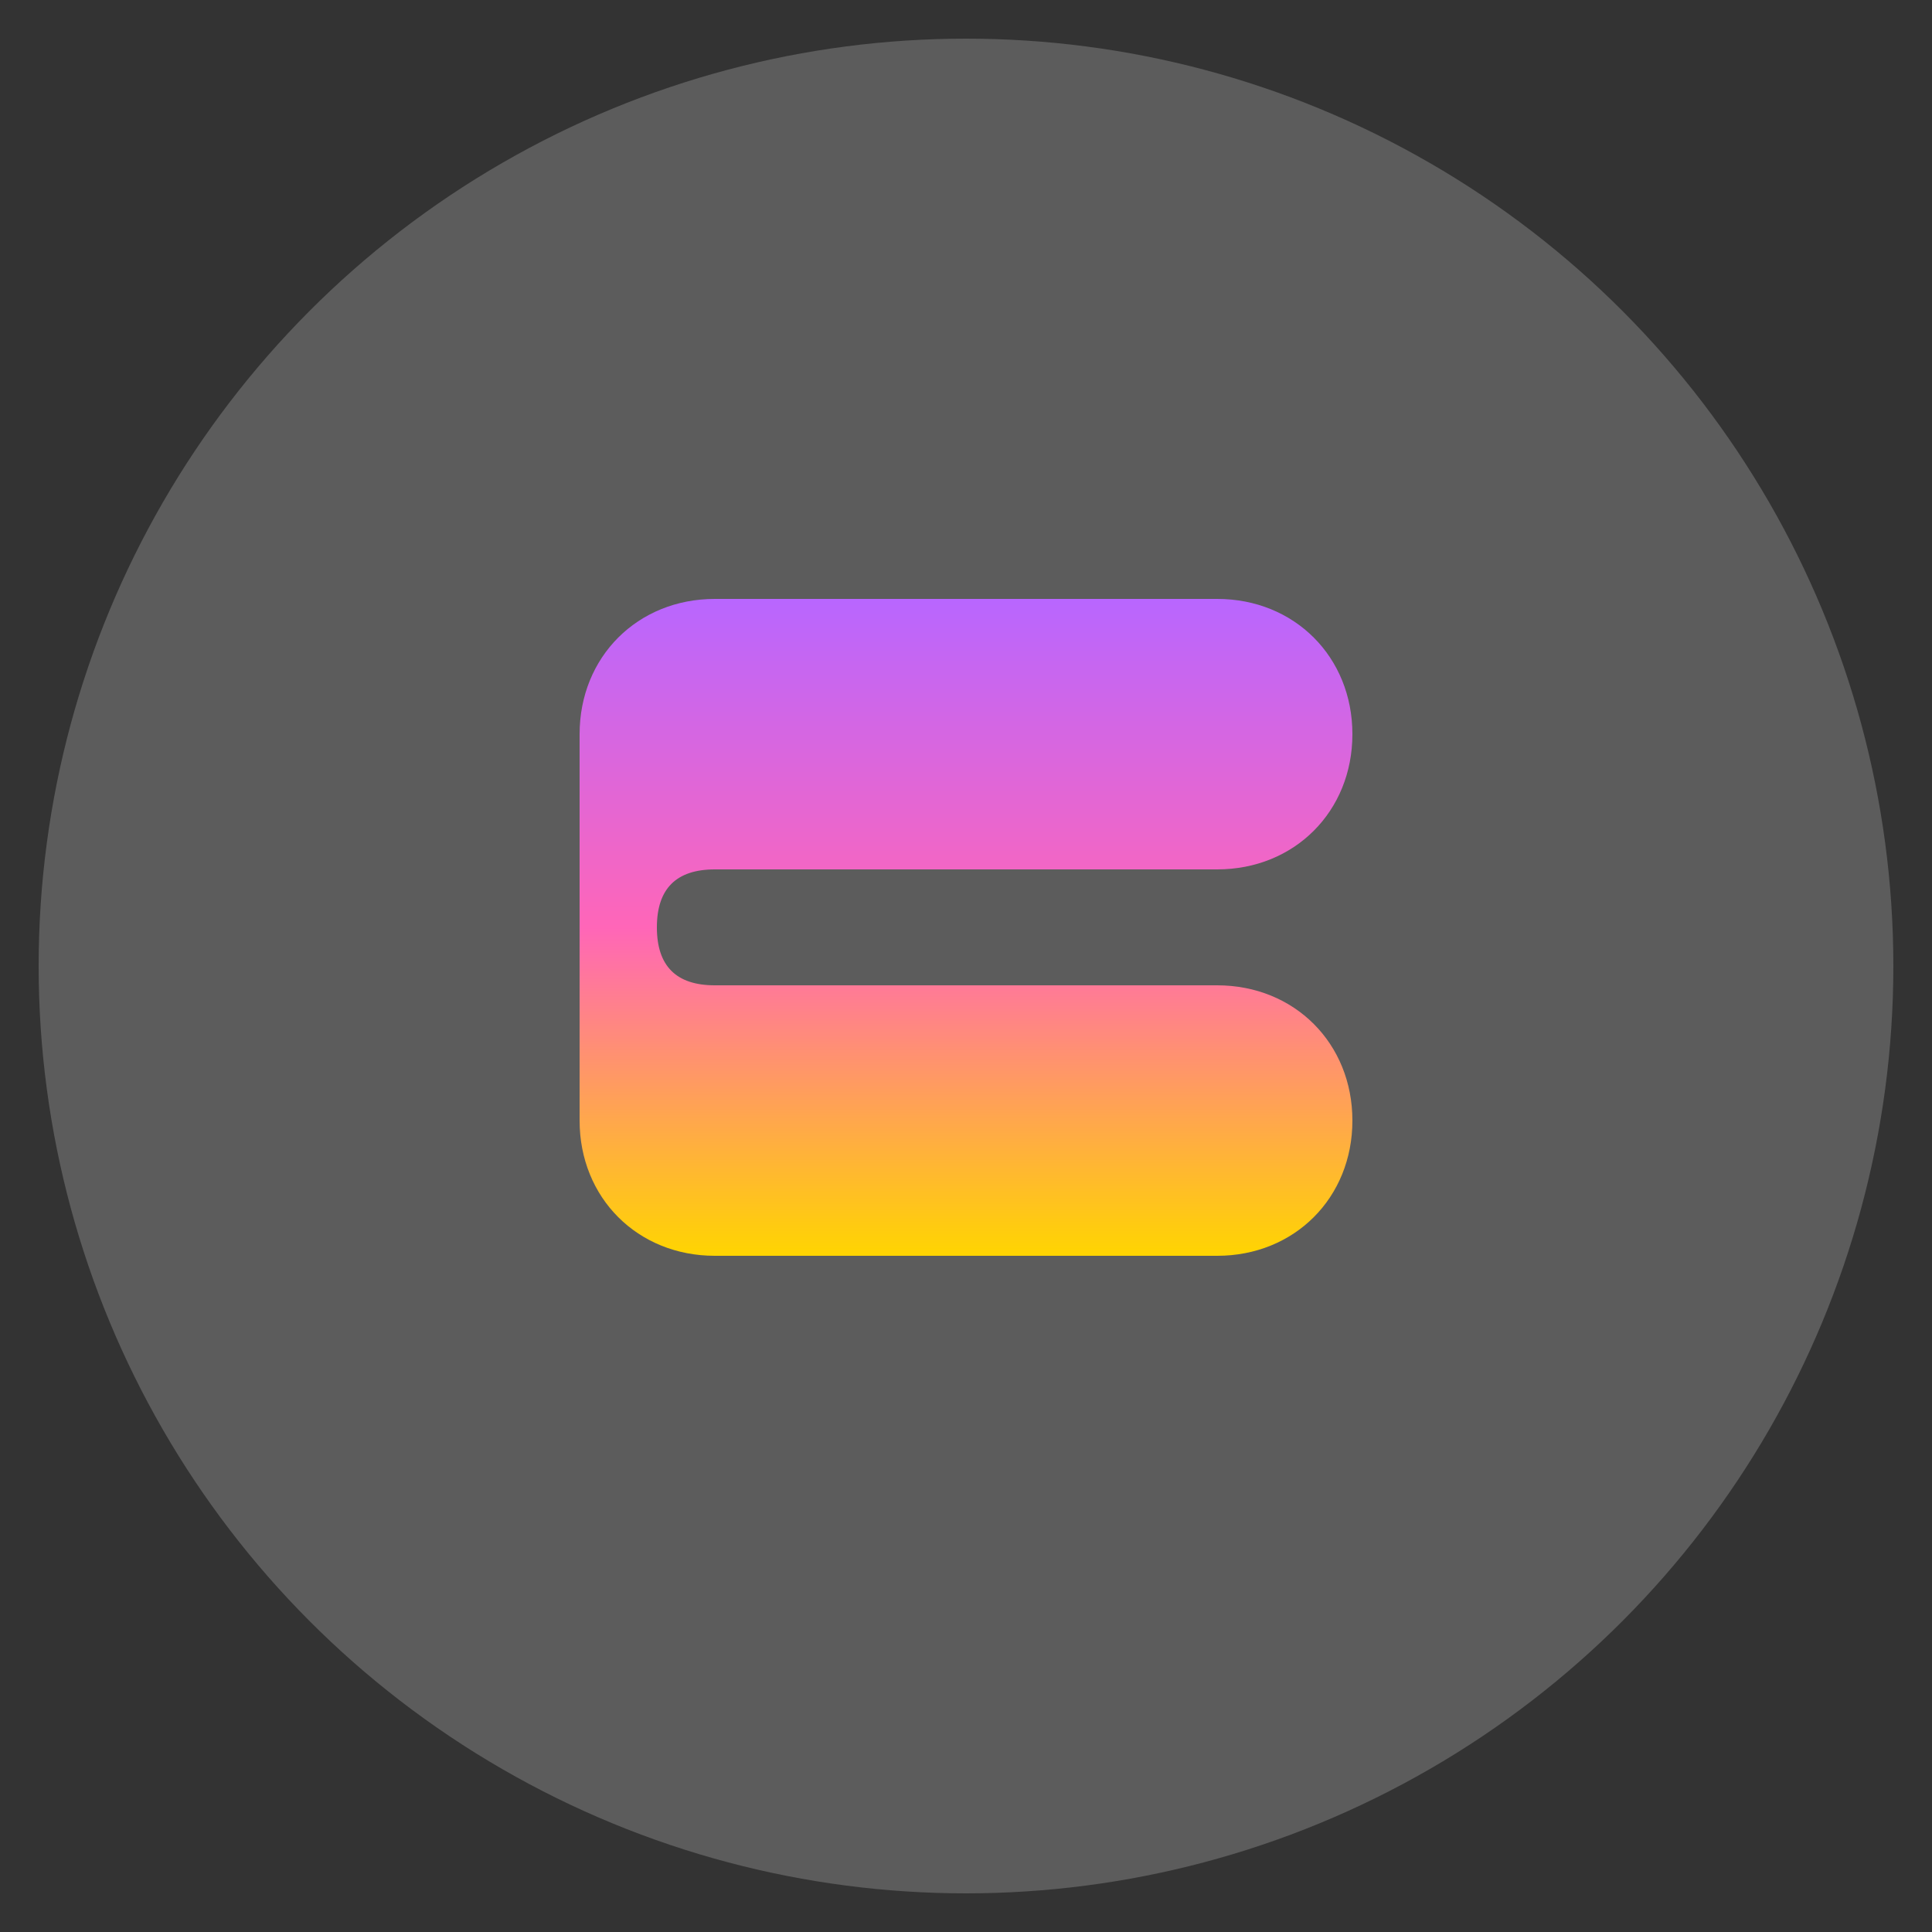 <svg xmlns="http://www.w3.org/2000/svg" viewBox="0 0 100 100">
  <rect x="0" y="0" width="100" height="100" fill="#333333" stroke="none"/>
  <defs>
    <linearGradient id="socialGradient" x1="0%" y1="0%" x2="0%" y2="100%">
      <stop offset="0%" stop-color="#B866FF"/>
      <stop offset="50%" stop-color="#FF66B8"/>
      <stop offset="100%" stop-color="#FFD500"/>
    </linearGradient>
  </defs>
  <!-- Background for better visibility -->
  <circle cx="50" cy="50" r="48" fill="white" stroke="none" opacity="0.2"/>
  <!-- More compact S with much more padding -->
  <path d="M30 38c0-4 3-7 7-7h26c4 0 7 3 7 7s-3 7-7 7H37c-2 0-3 1-3 3s1 3 3 3h26c4 0 7 3 7 7s-3 7-7 7H37c-4 0-7-3-7-7" fill="url(#socialGradient)" stroke="none"/>
</svg> 